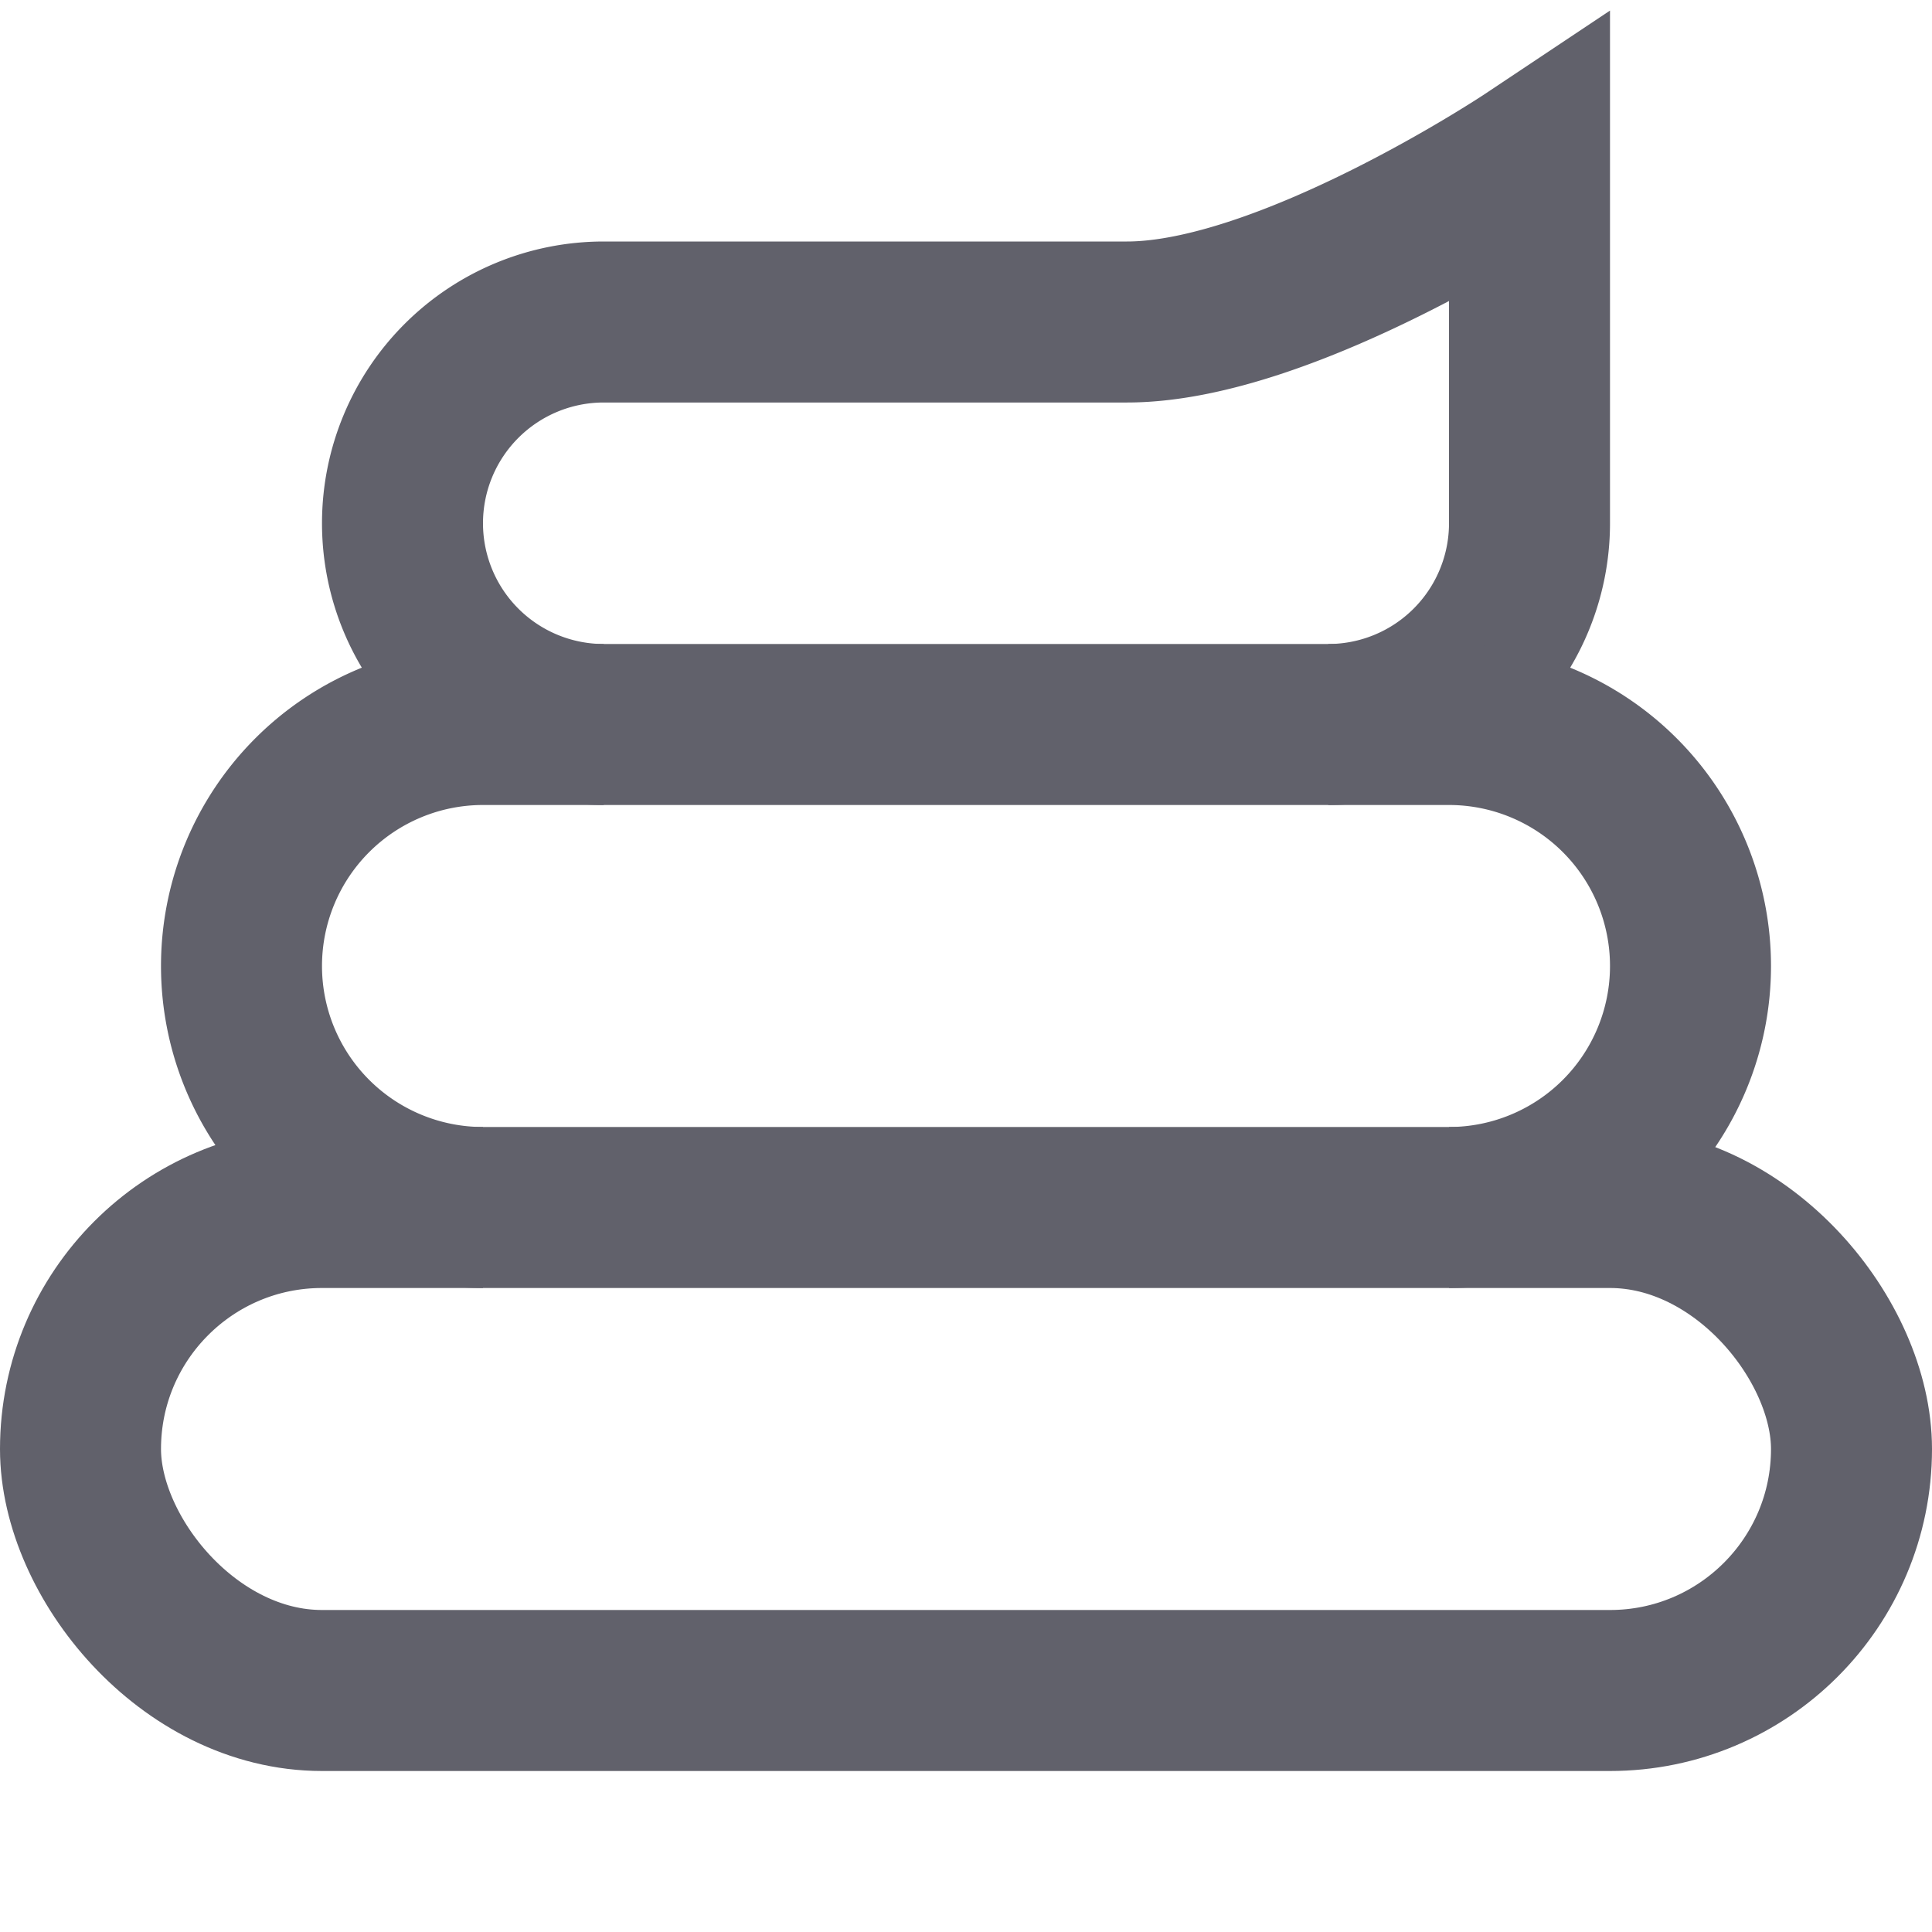 <svg xmlns="http://www.w3.org/2000/svg" height="24" width="24" viewBox="0 0 24 24"><rect x="1" y="15" width="22" height="6" rx="3" ry="3" fill="none" stroke="#61616b" stroke-width="2"></rect> <path data-cap="butt" data-color="color-2" d="M7.5,9A2.5,2.5,0,0,1,5,6.5H5A2.5,2.5,0,0,1,7.5,4H14c2,0,5-2,5-2V6.5A2.5,2.5,0,0,1,16.5,9" fill="none" stroke="#61616b" stroke-width="2"></path> <path data-cap="butt" d="M6,15a3,3,0,0,1-3-3H3A3,3,0,0,1,6,9H18a3,3,0,0,1,3,3h0a3,3,0,0,1-3,3" fill="none" stroke="#61616b" stroke-width="2"></path></svg>